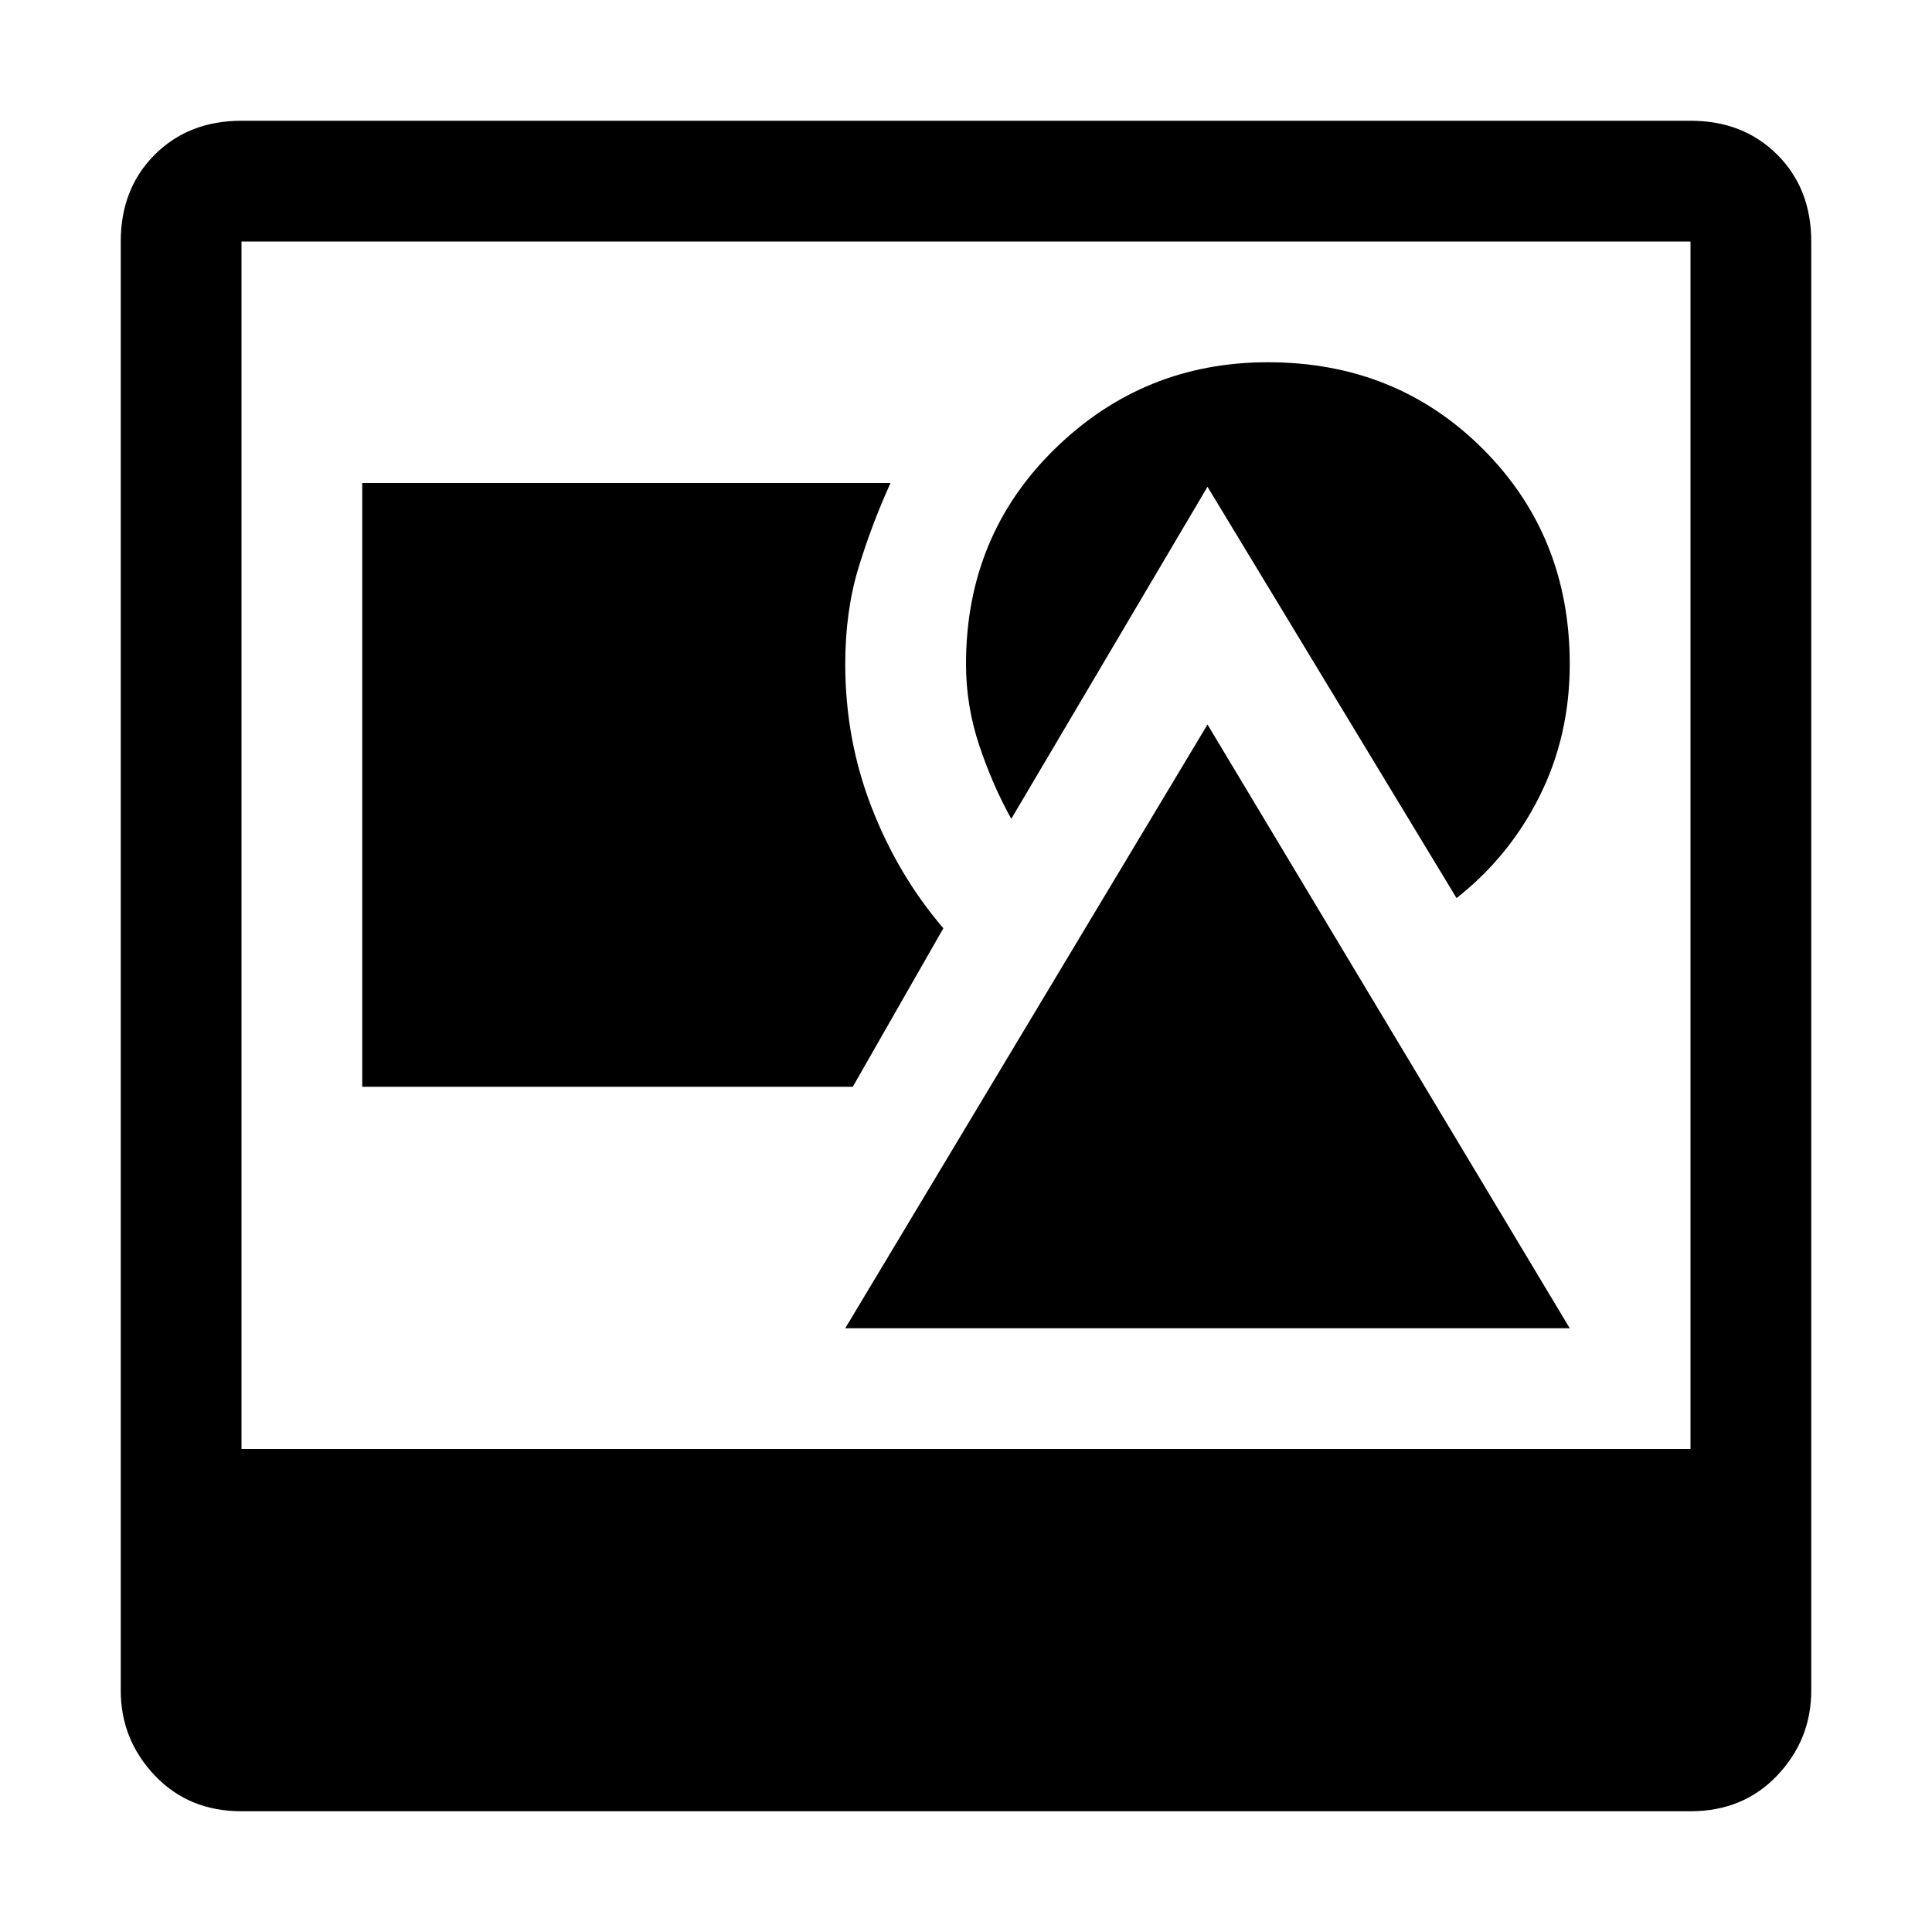 <svg xmlns="http://www.w3.org/2000/svg" viewBox="0 0 512 512">
	<path d="M448 32q14 0 23 9t9 23v384q0 13-9 22.5t-23 9.5H64q-14 0-23-9.5T32 448V64q0-14 9-23t23-9h384zm0 32H64v320h384V64zM320 192l96 160H224zm-94 96H96V128h140q-5 11-8.5 22.5T224 176q0 20 7 38t19 32zm42-71q-5-9-8.5-19.5T256 176q0-34 23.5-57T336 96q34 0 57 23t23 57q0 19-8 35t-22 27l-66-109z"/>
</svg>